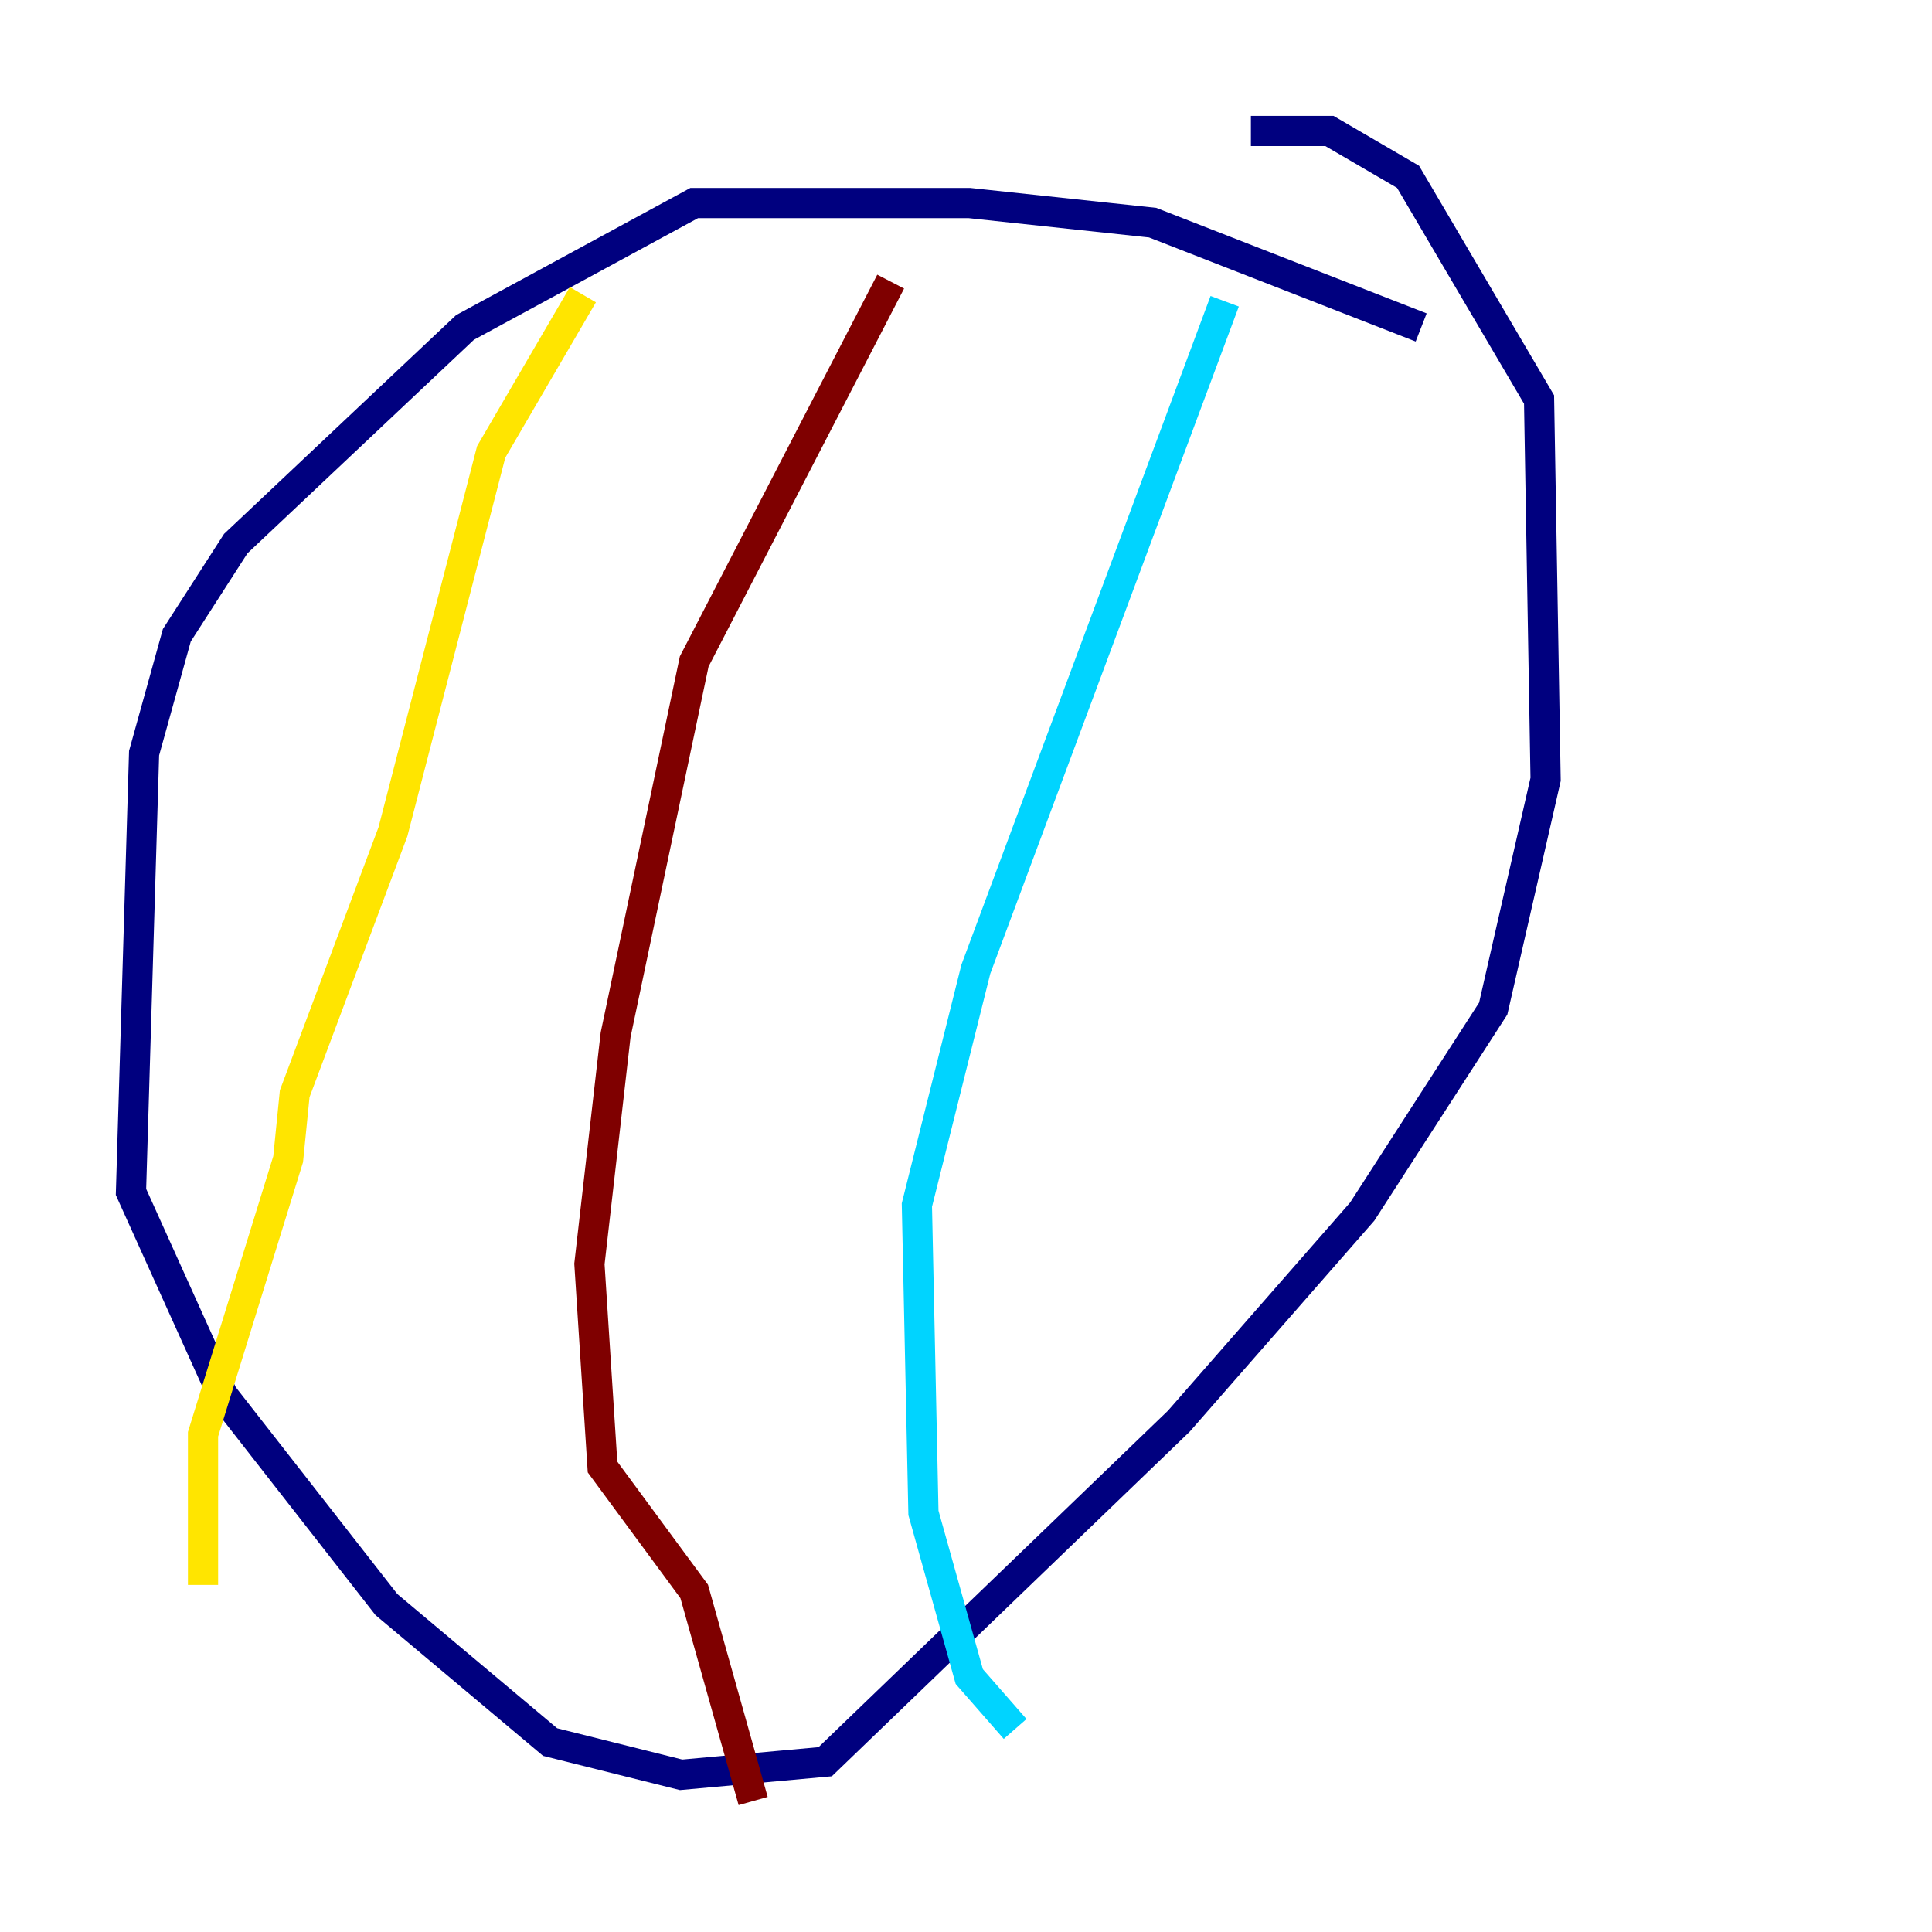 <?xml version="1.0" encoding="utf-8" ?>
<svg baseProfile="tiny" height="128" version="1.2" viewBox="0,0,128,128" width="128" xmlns="http://www.w3.org/2000/svg" xmlns:ev="http://www.w3.org/2001/xml-events" xmlns:xlink="http://www.w3.org/1999/xlink"><defs /><polyline fill="none" points="94.156,21.695 76.366,14.752 64.217,13.451 45.993,13.451 30.807,21.695 15.62,36.014 11.715,42.088 9.546,49.898 8.678,78.969 14.752,92.42 25.6,106.305 36.447,115.417 45.125,117.586 54.671,116.719 78.102,94.156 90.251,80.271 98.929,66.82 102.4,51.634 101.966,26.468 93.288,11.715 88.081,8.678 82.875,8.678" stroke="#00007f" stroke-width="2" /><polyline fill="none" points="81.139,19.959 64.651,64.217 60.746,79.837 61.18,100.231 64.217,111.078 67.254,114.549" stroke="#00d4ff" stroke-width="2" /><polyline fill="none" points="38.617,19.525 32.542,29.939 26.034,55.105 19.525,72.461 19.091,76.8 13.451,95.024 13.451,105.003" stroke="#ffe500" stroke-width="2" /><polyline fill="none" points="59.01,18.658 45.993,43.824 40.786,68.556 39.051,83.742 39.919,97.193 45.993,105.437 49.898,119.322" stroke="#7f0000" stroke-width="2" /></svg>